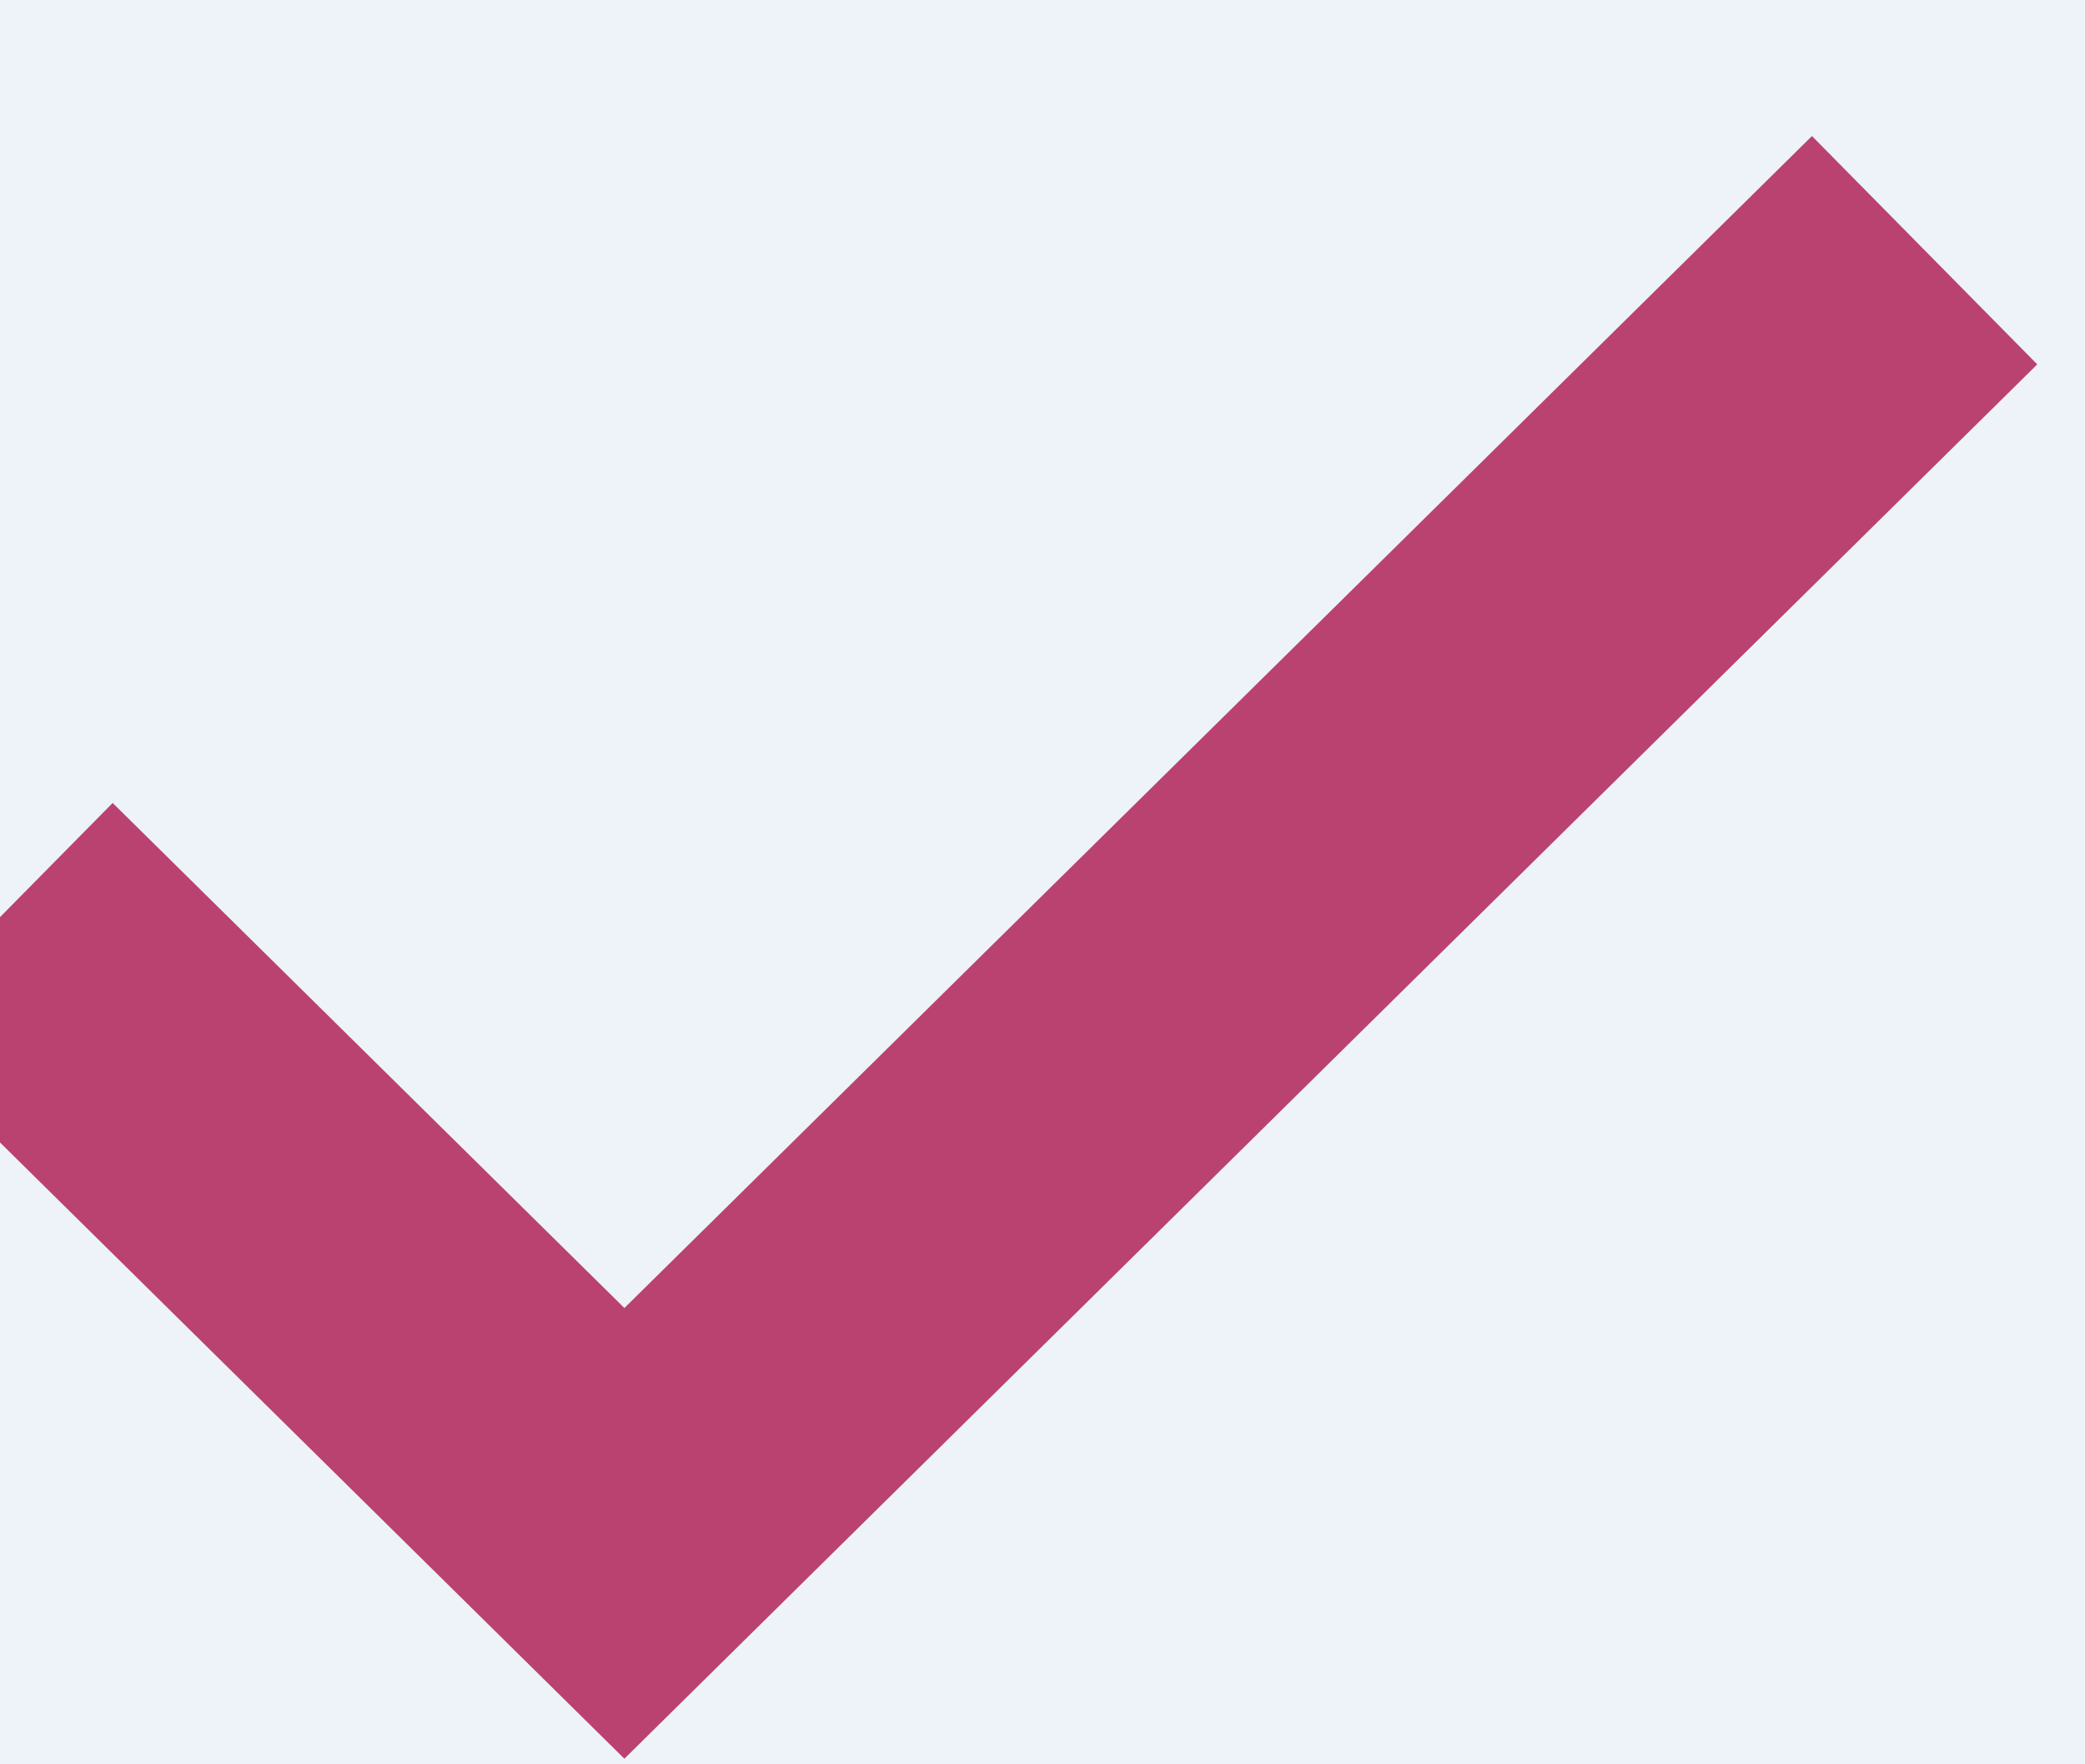 <svg width="13" height="11" viewBox="0 0 13 11" fill="none" xmlns="http://www.w3.org/2000/svg">
<rect width="13" height="11" fill="#F2F2F2"/>
<g id="Desktop - Pricing" clip-path="url(#clip0_0_1)">
<rect width="1440" height="1228" transform="translate(-165 -619)" fill="#EDF3F8"/>
<g id="Group 14">
<g id="Group 13">
<g id="Group 7">
<g id="Group 2 Copy 3" clip-path="url(#clip1_0_1)">
<path id="Path 3" d="M0 5.718L3.893 9.56L12 1.56" stroke="#BA4270" stroke-width="2"/>
</g>
</g>
</g>
</g>
</g>
<defs>
<clipPath id="clip0_0_1">
<rect width="1440" height="1228" fill="white" transform="translate(-165 -619)"/>
</clipPath>
<clipPath id="clip1_0_1">
<rect width="95" height="28" fill="white" transform="translate(0 -8)"/>
</clipPath>
</defs>
</svg>
